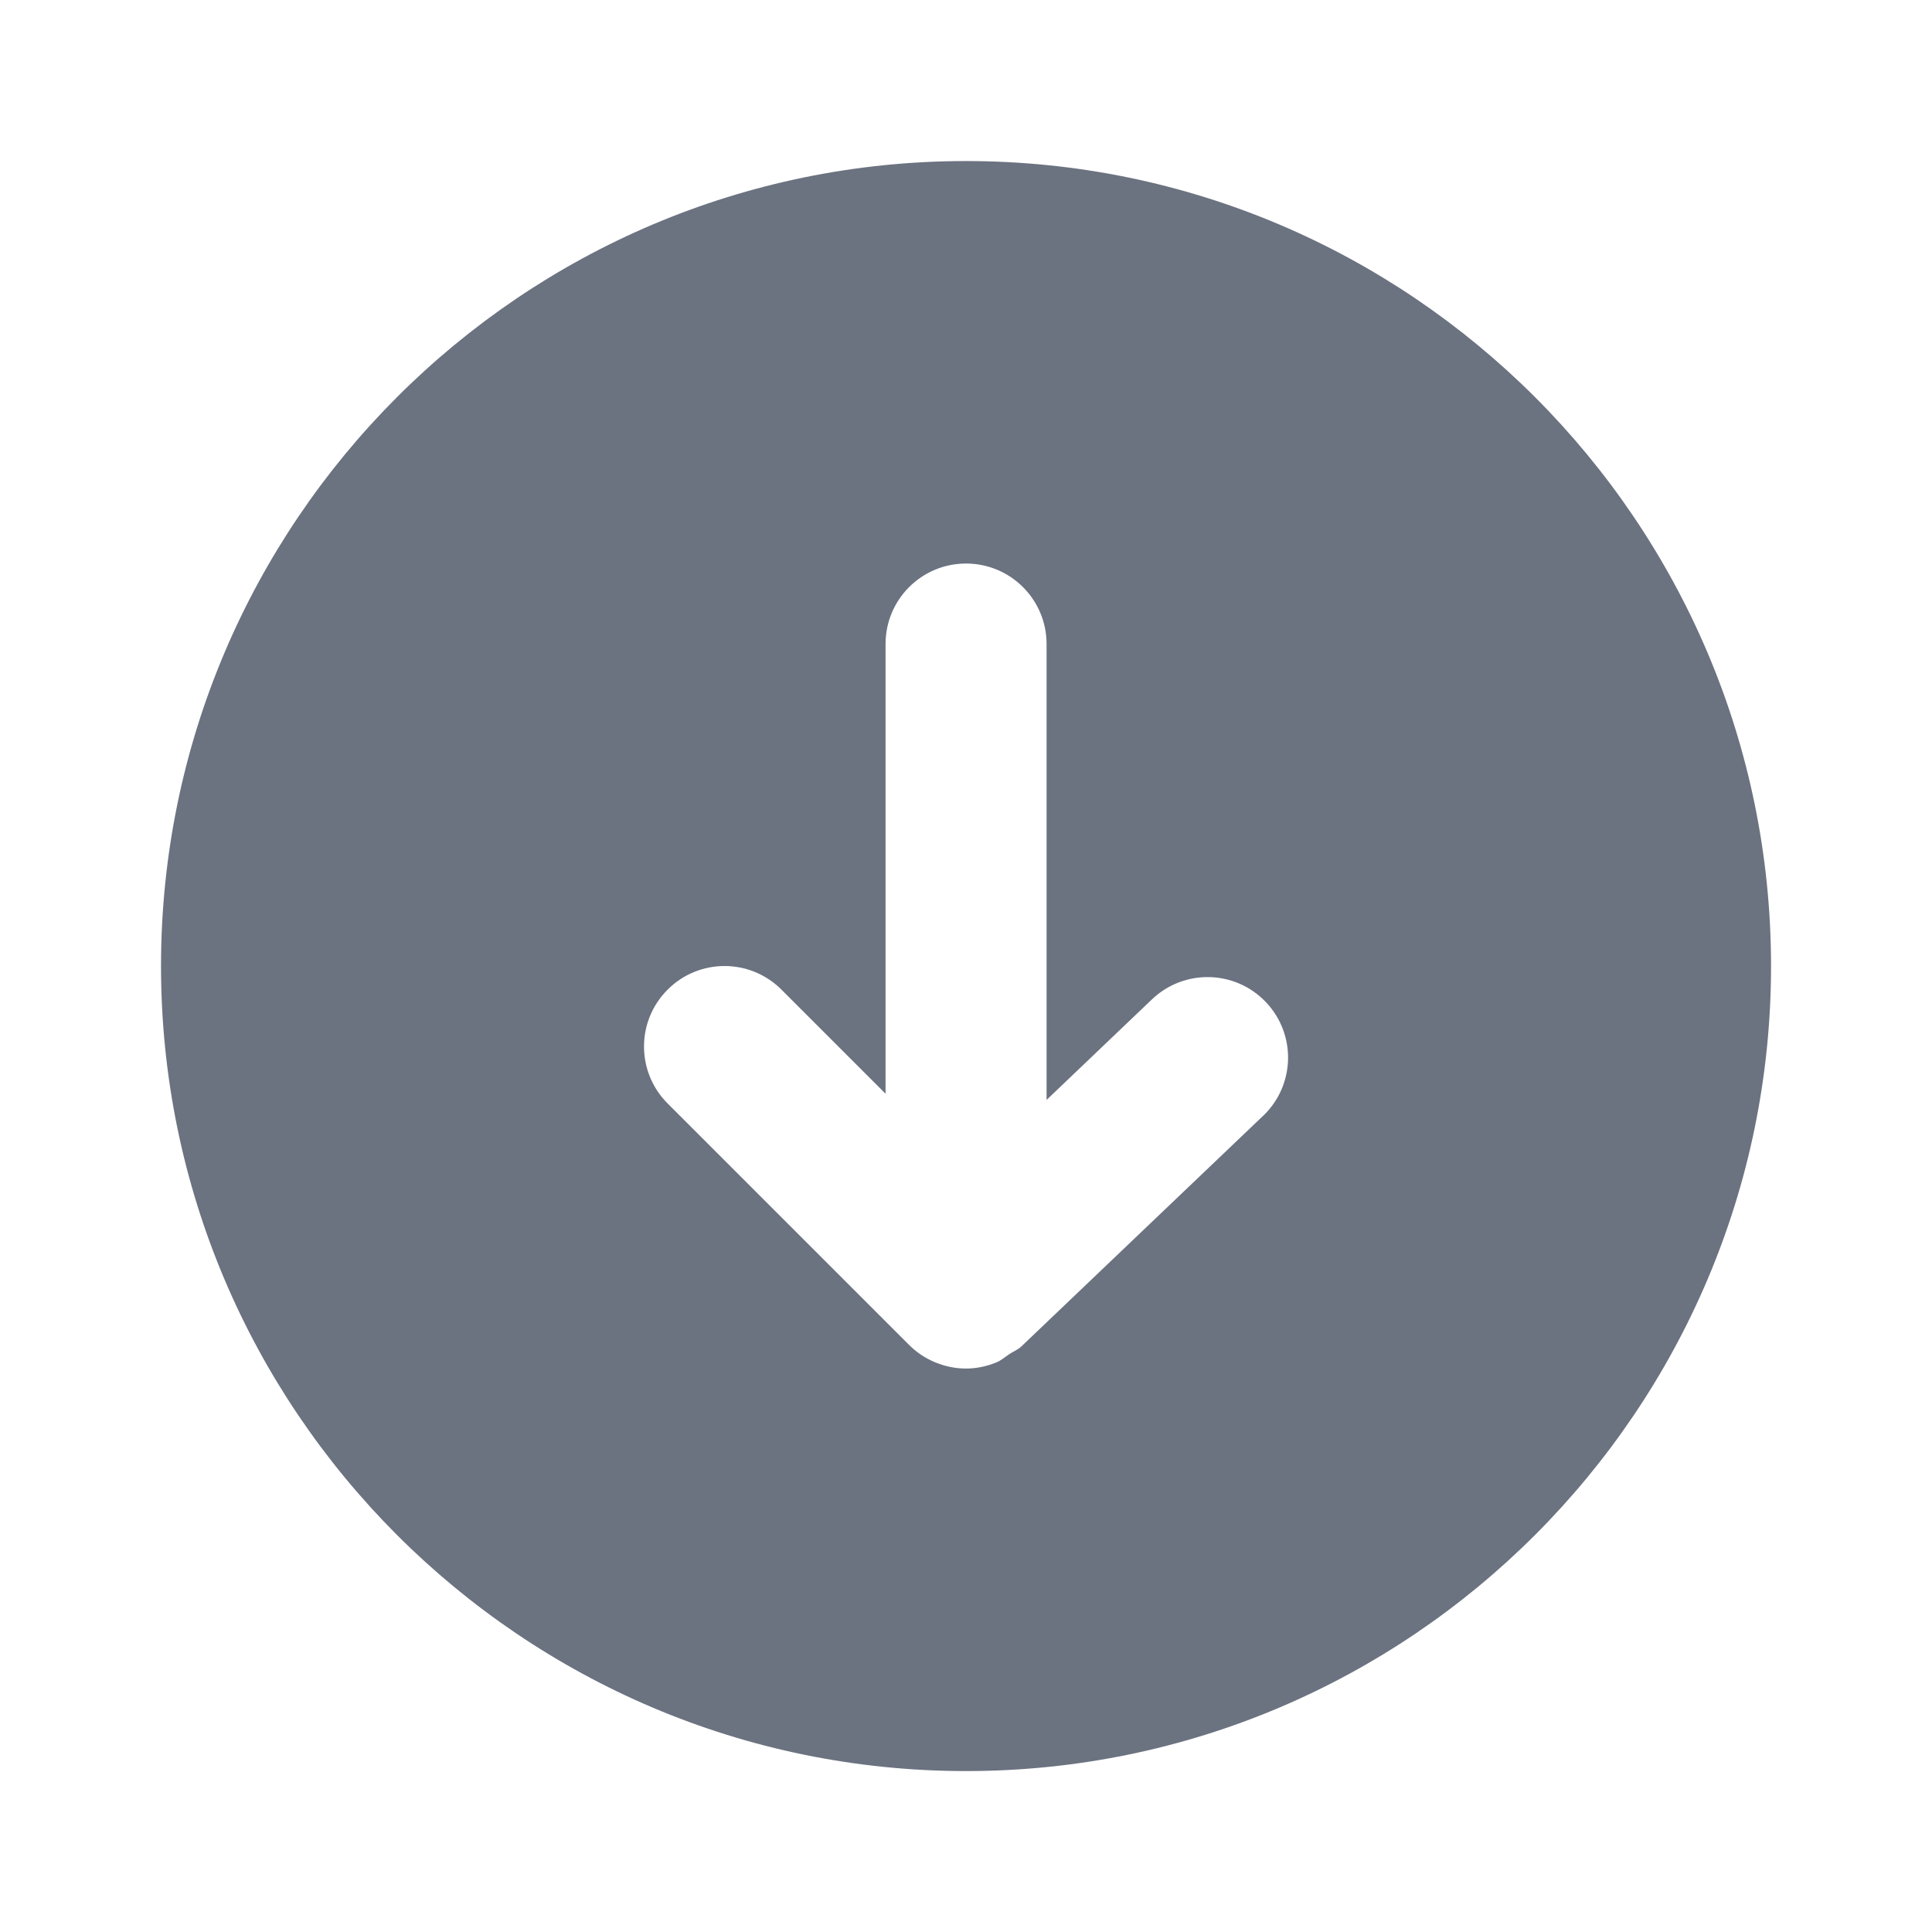 <svg fill="none" height="64" viewBox="0 0 64 64" width="64" xmlns="http://www.w3.org/2000/svg"><path clip-rule="evenodd" d="m41.841 36.964-8 7.632c-.12.115-.269.171-.403.259-.144.096-.272.211-.432.277-.323.131-.664.203-1.005.203-.349 0-.696-.072-1.021-.205-.325-.136-.621-.331-.867-.579l-7.997-7.997c-1.043-1.043-1.043-2.731 0-3.771 1.04-1.043 2.728-1.043 3.771 0l3.448 3.448v-14.896c0-1.475 1.192-2.667 2.667-2.667 1.472 0 2.667 1.192 2.667 2.667v15.101l3.491-3.331c1.067-1.016 2.752-.979 3.771.088 1.019 1.067.976 2.755-.088 3.771zm-9.84-31.629c-14.707 0-26.667 11.963-26.667 26.667s11.96 26.667 26.667 26.667c14.704 0 26.667-11.963 26.667-26.667s-11.963-26.667-26.667-26.667z" fill="#6b7280" fill-rule="evenodd"/></svg>